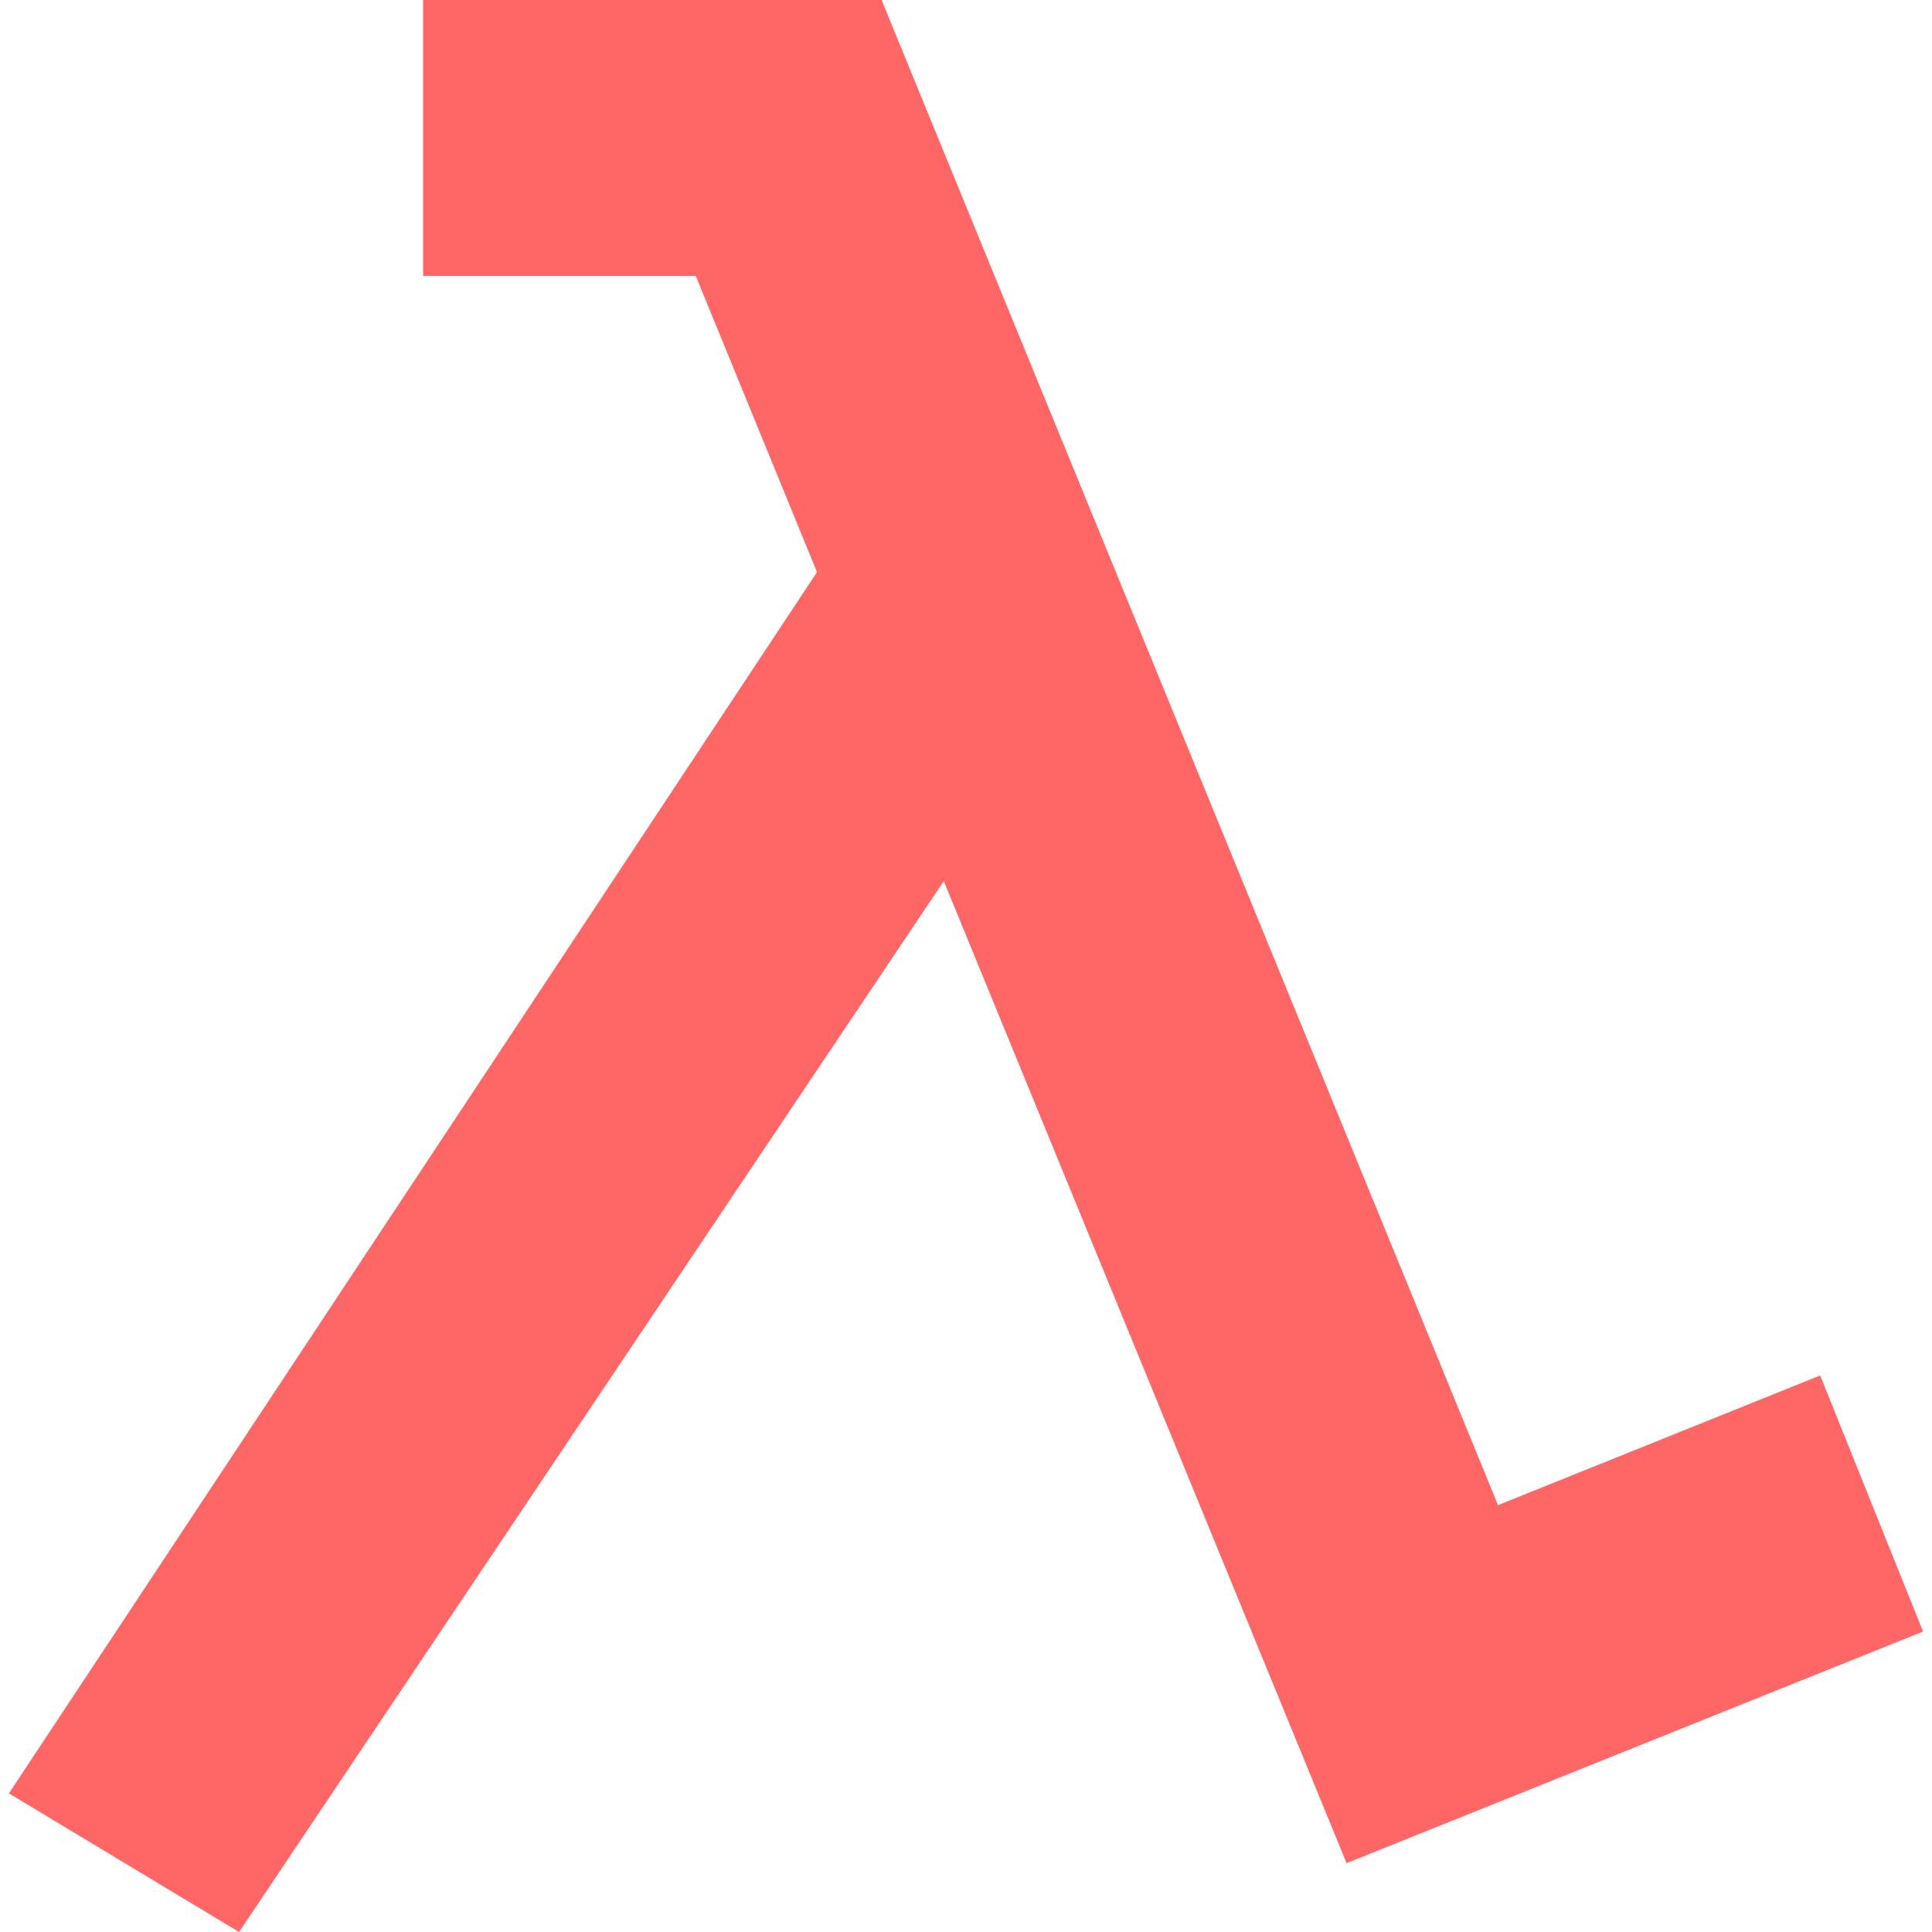 
<svg xmlns="http://www.w3.org/2000/svg" xmlns:xlink="http://www.w3.org/1999/xlink" width="16px" height="16px" viewBox="0 0 16 16" version="1.1">
<g id="surface1">
<path style=" stroke:none;fill-rule:nonzero;fill:#ff6666;fill-opacity:1;" d="M 3.504 0 L 7.301 0 L 12.406 12.465 L 15.074 11.391 L 15.926 13.512 L 11.152 15.43 L 11.152 15.426 L 11.152 15.43 L 7.816 7.297 L 1.98 16 L 0.074 14.852 L 6.766 4.738 L 5.762 2.285 L 3.504 2.285 Z M 3.504 0 "/>
</g>
</svg>
